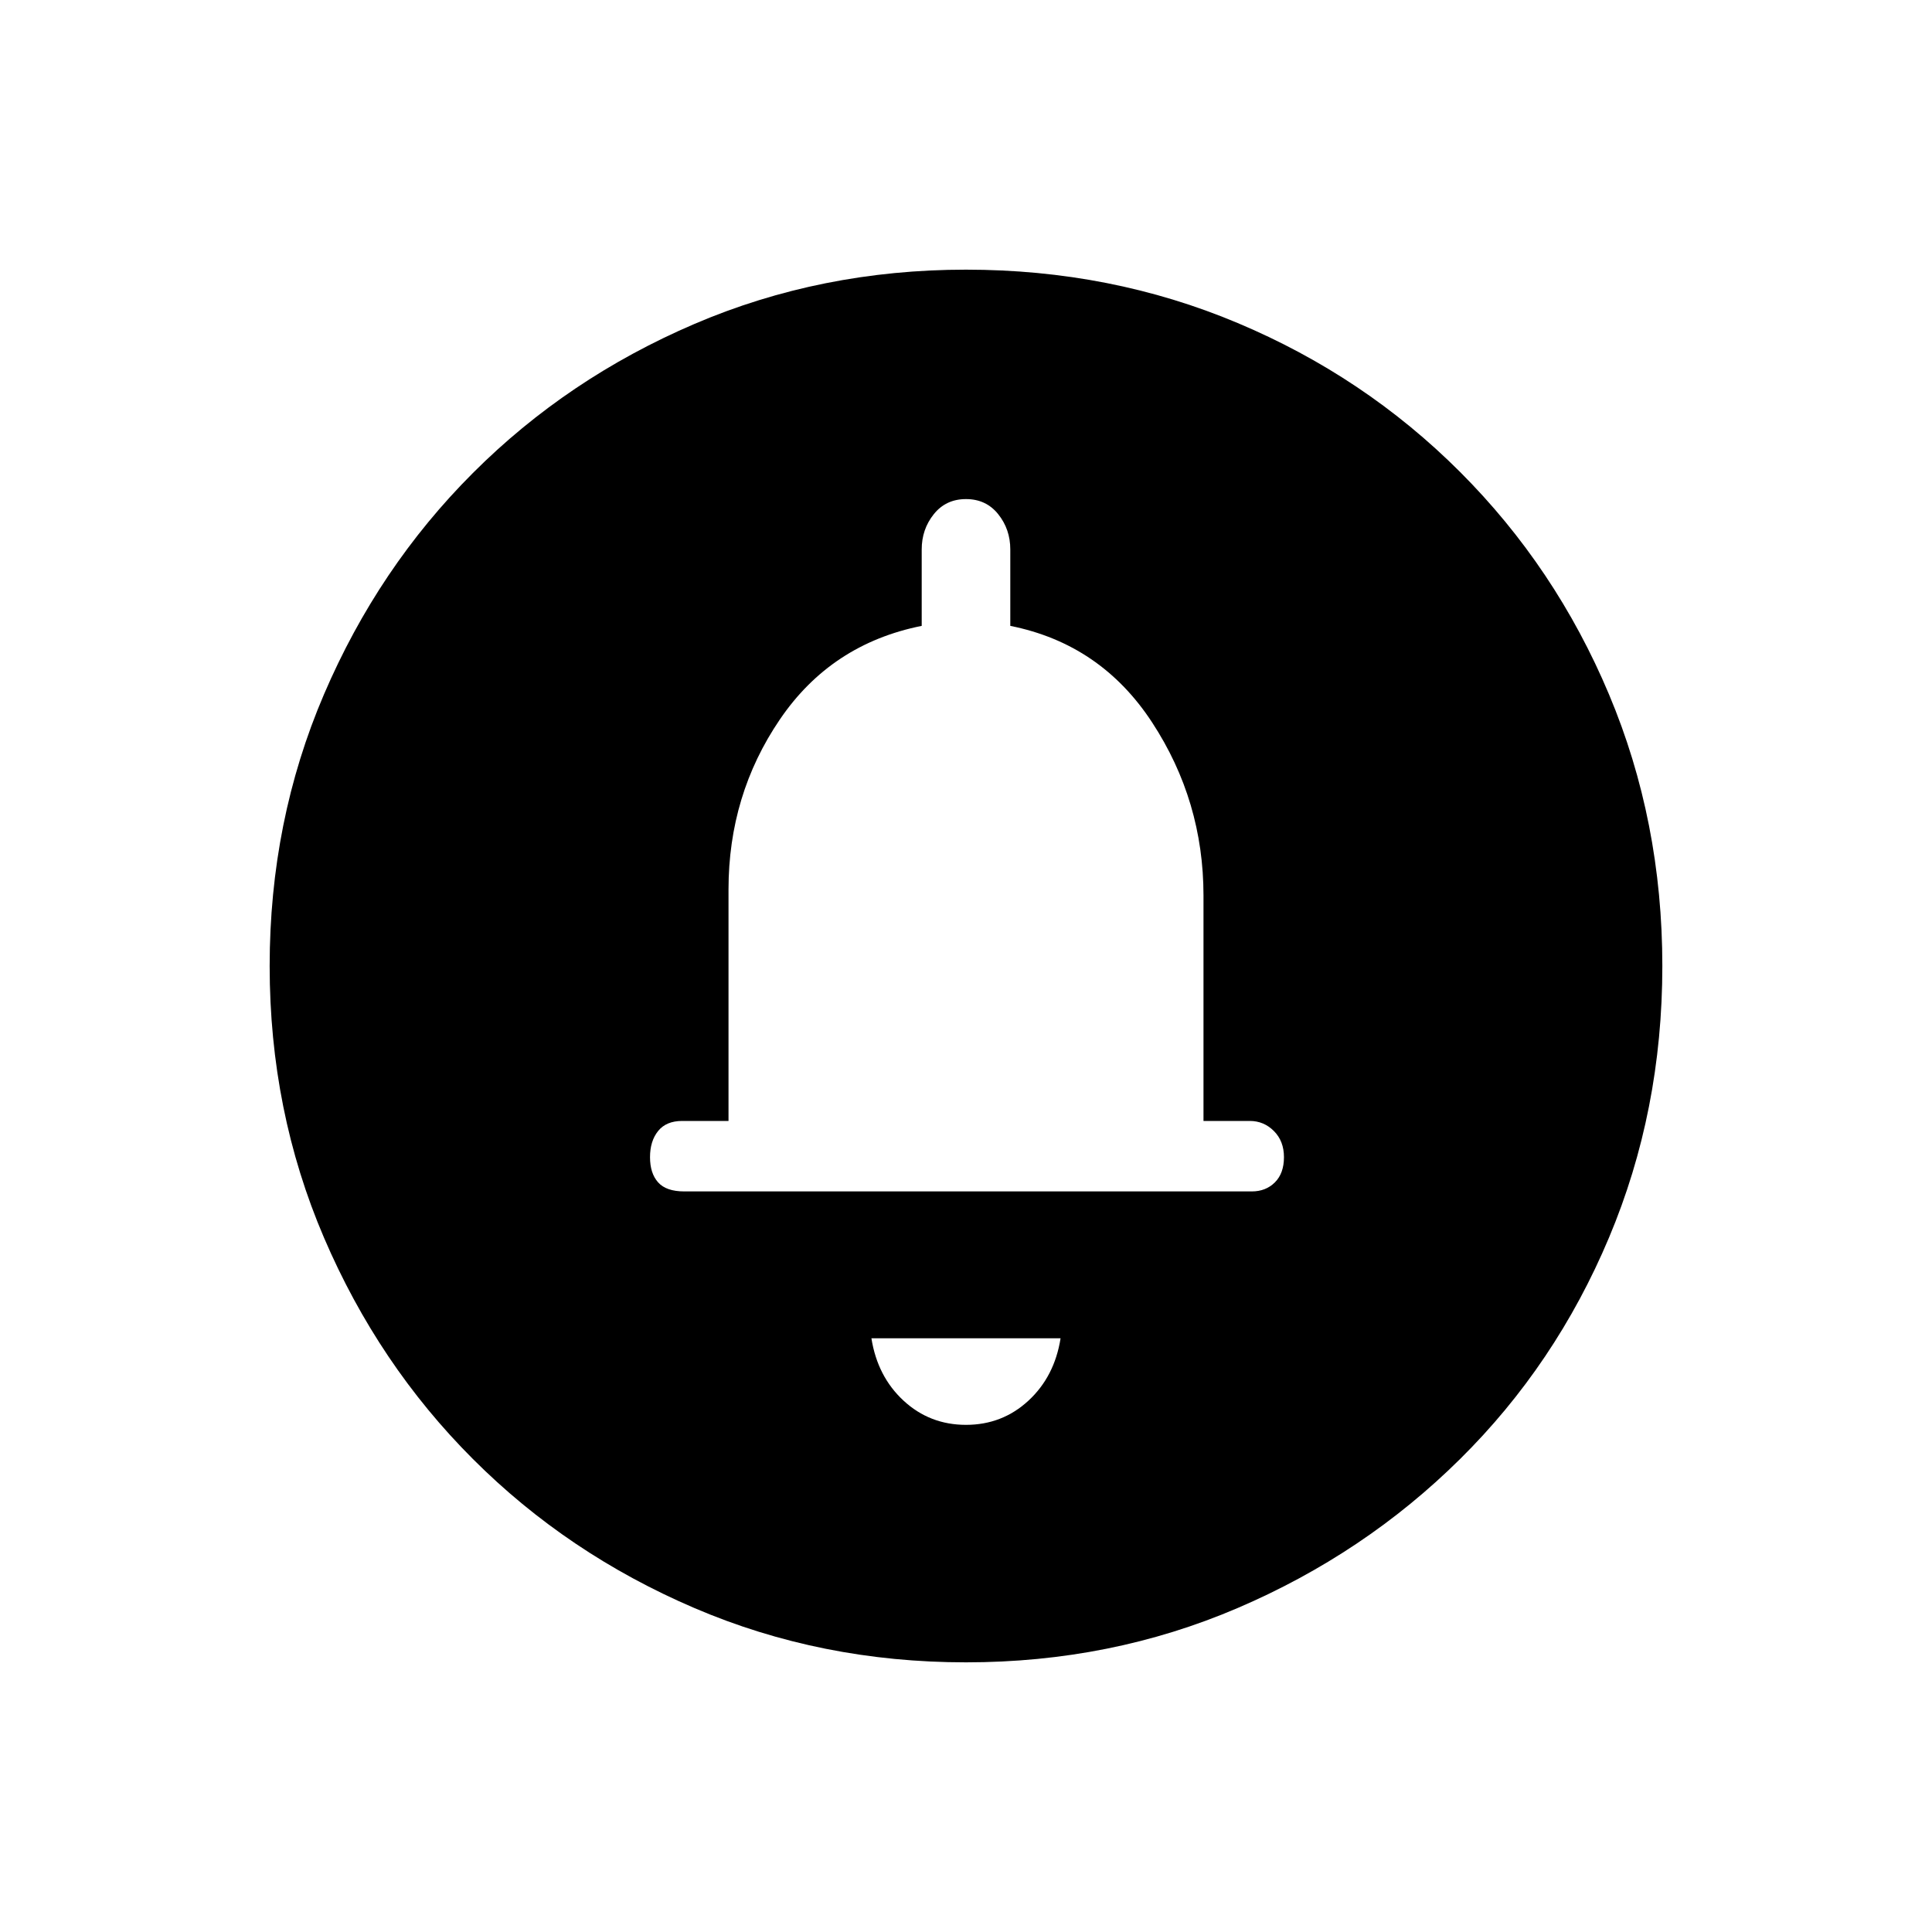 <svg xmlns="http://www.w3.org/2000/svg" height="40" width="40"><path d="M20 29.5Q20.75 29.5 21.292 29Q21.833 28.5 21.958 27.708H18.042Q18.167 28.5 18.708 29Q19.25 29.5 20 29.5ZM14.167 24.667H25.917Q26.208 24.667 26.396 24.479Q26.583 24.292 26.583 23.958Q26.583 23.625 26.375 23.417Q26.167 23.208 25.875 23.208H24.917V18.542Q24.917 16.583 23.854 14.958Q22.792 13.333 20.917 12.958V11.375Q20.917 10.958 20.667 10.646Q20.417 10.333 20 10.333Q19.583 10.333 19.333 10.646Q19.083 10.958 19.083 11.375V12.958Q17.208 13.333 16.146 14.896Q15.083 16.458 15.083 18.417V23.208H14.125Q13.792 23.208 13.625 23.417Q13.458 23.625 13.458 23.958Q13.458 24.292 13.625 24.479Q13.792 24.667 14.167 24.667ZM20 34.417Q17 34.417 14.375 33.292Q11.75 32.167 9.792 30.208Q7.833 28.25 6.708 25.625Q5.583 23 5.583 20Q5.583 17 6.708 14.375Q7.833 11.75 9.792 9.792Q11.75 7.833 14.375 6.708Q17 5.583 20 5.583Q23 5.583 25.625 6.688Q28.25 7.792 30.229 9.771Q32.208 11.75 33.312 14.375Q34.417 17 34.417 20Q34.417 23 33.312 25.625Q32.208 28.25 30.229 30.208Q28.25 32.167 25.625 33.292Q23 34.417 20 34.417ZM20 18.75Z"/></svg>